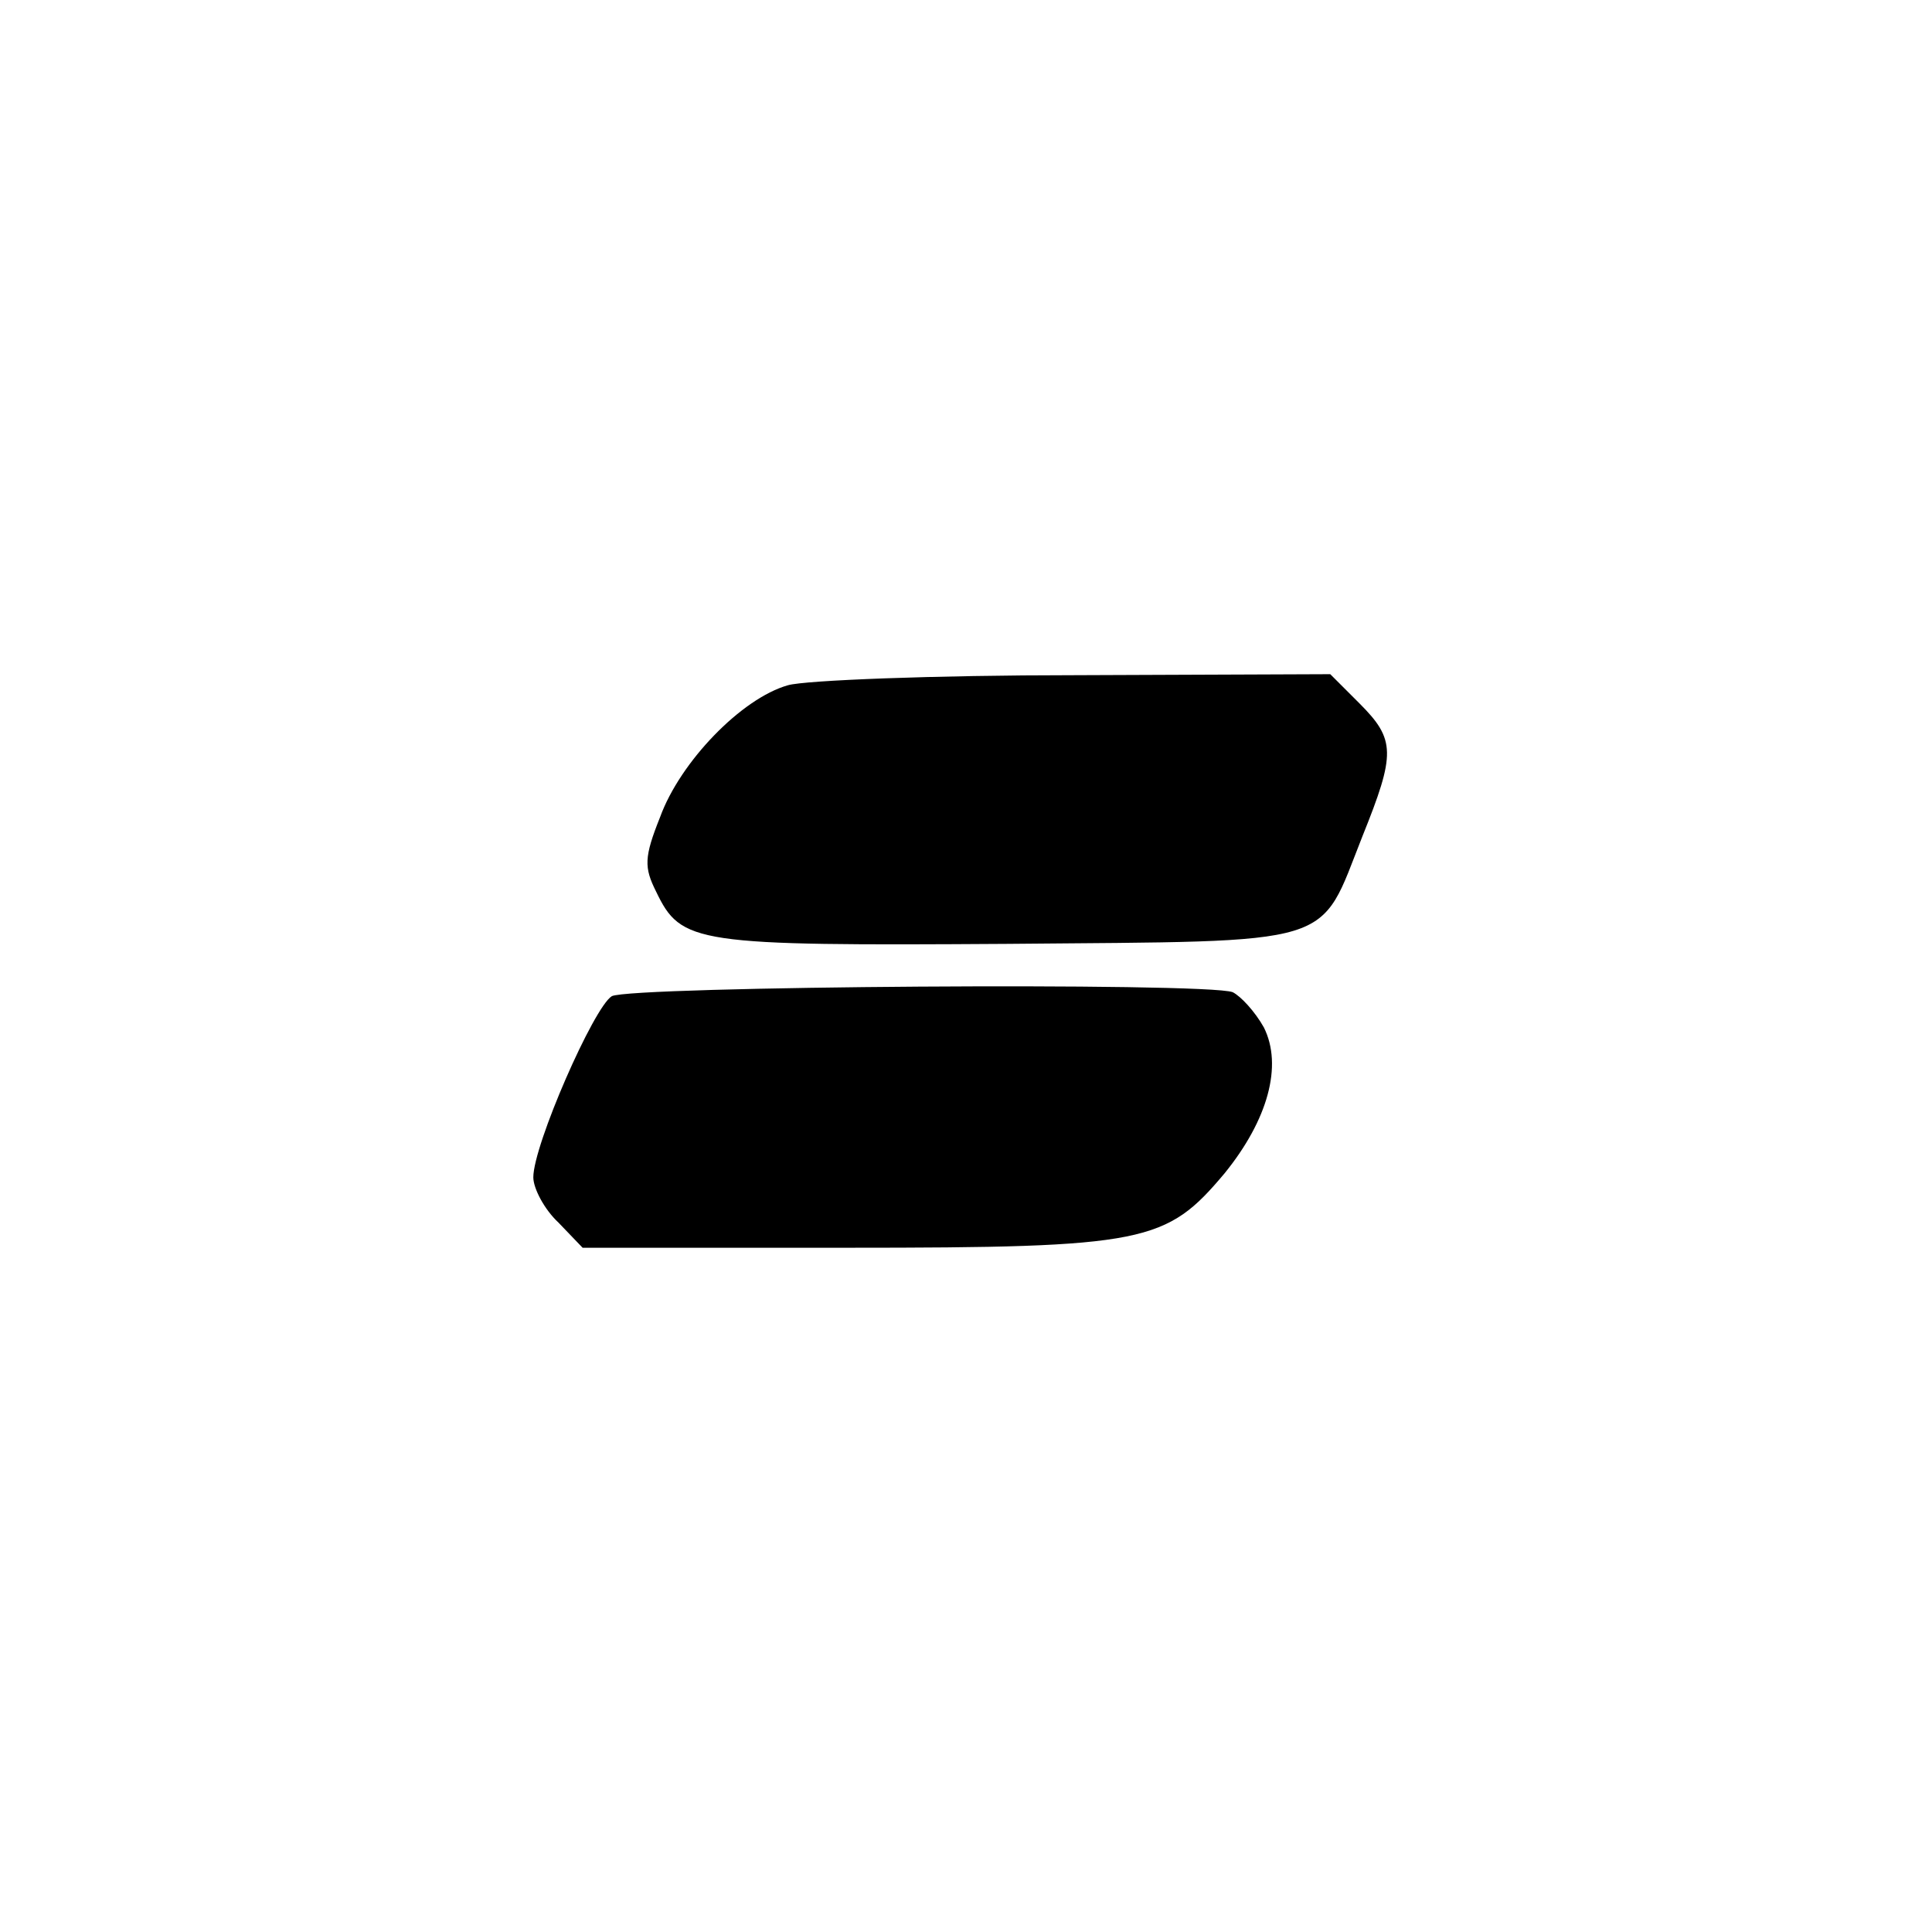<?xml version="1.0" standalone="no"?>
<!DOCTYPE svg PUBLIC "-//W3C//DTD SVG 20010904//EN"
 "http://www.w3.org/TR/2001/REC-SVG-20010904/DTD/svg10.dtd">
<svg version="1.0" xmlns="http://www.w3.org/2000/svg"
 width="192pt" height="192pt" viewBox="0 0 192 192"
 preserveAspectRatio="xMidYMid meet">
<g transform="translate(0,192) scale(0.1,-0.1)"
fill="#000000" stroke="none">
811 c445 -92 729 -532 635 -987 -62 -301 -295 -546 -601 -630 -91 -26 -329
-26 -420 0 -291 80 -516 305 -596 596 -26 91 -26 329 0 420 120 433 542 692
982 601z"/>
<path d="M783 1239 c-46 -13 -107 -76 -127 -131 -16 -40 -16 -50 -4 -74 25
-52 38 -54 350 -52 331 3 308 -4 352 107 33 82 33 96 -3 132 l-29 29 -254 -1
c-139 0 -268 -5 -285 -10z"/>
<path d="M608 930 c-18 -11 -78 -148 -78 -180 0 -11 11 -32 25 -45 l24 -25
263 0 c297 0 317 5 375 74 43 53 58 107 39 145 -9 16 -23 31 -31 35 -27 10
-598 6 -617 -4z"/>
</g>
</svg>
